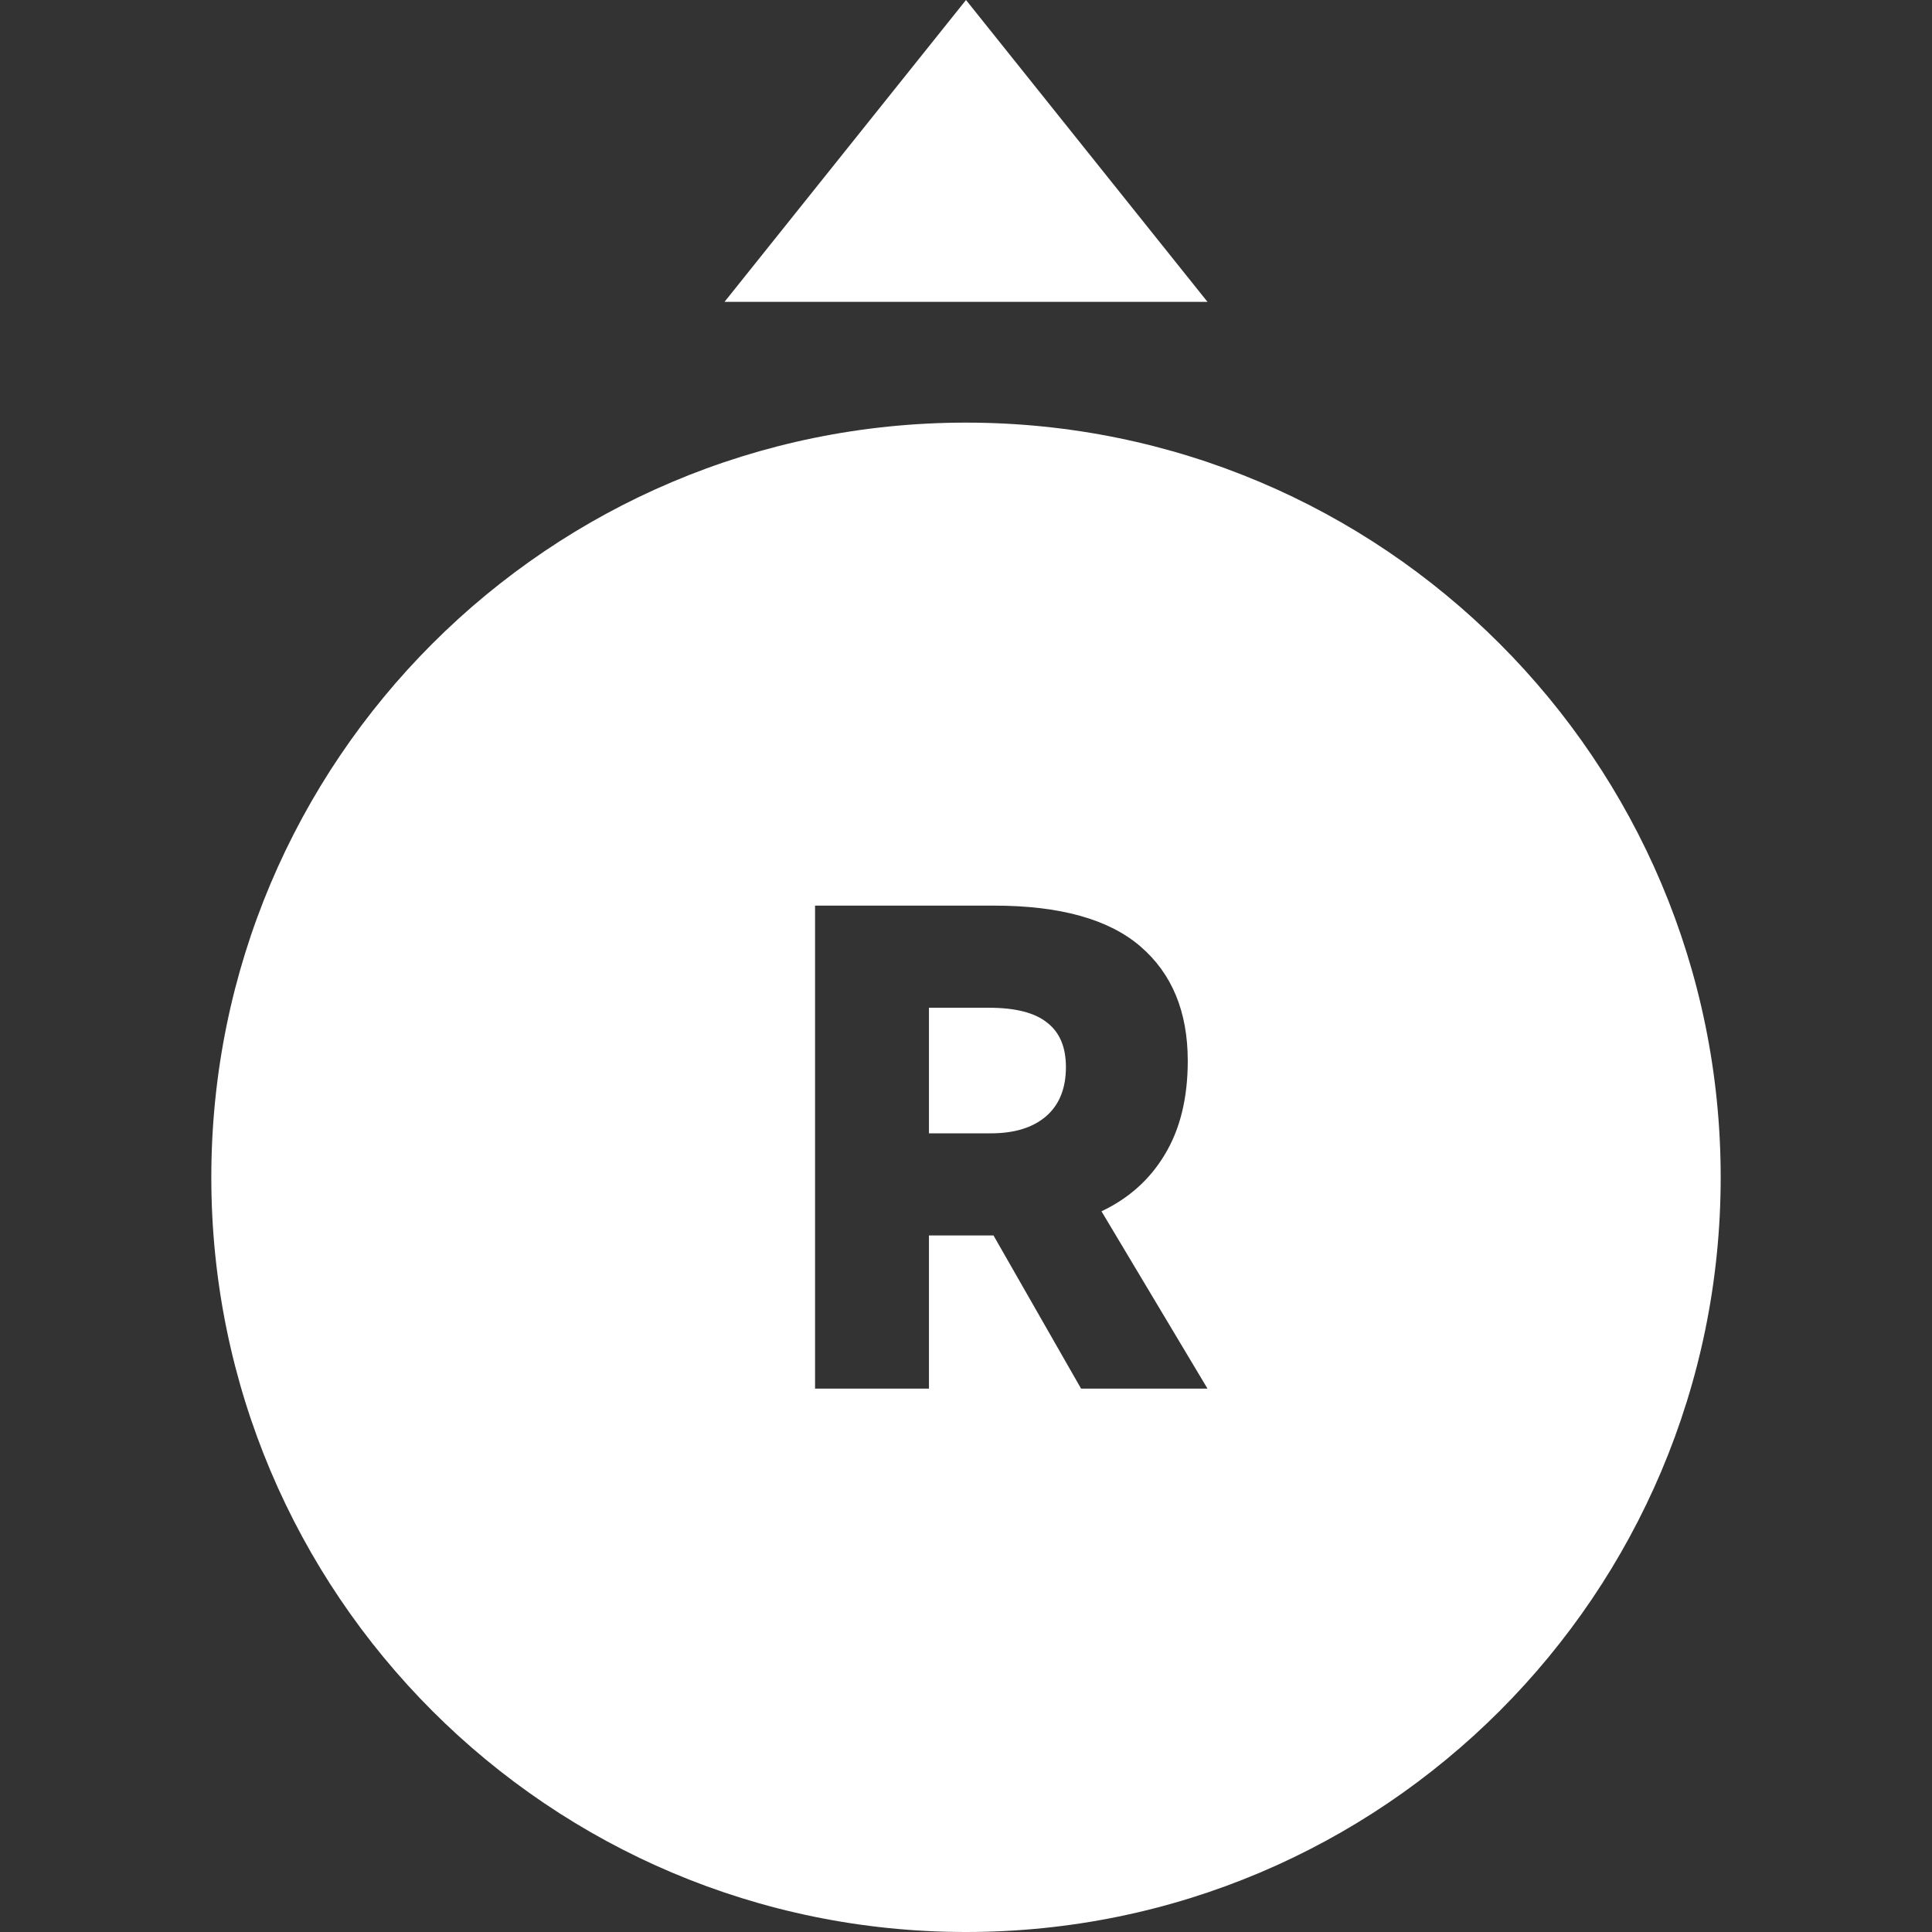 <svg width="64" height="64" viewBox="0 0 64 64" fill="none" xmlns="http://www.w3.org/2000/svg">
<rect x="0" y="0" width="64" height="64" fill="#333333" stroke="none"/>
<path fill-rule="evenodd" clip-rule="evenodd" d="M32 64C45.807 64 57 52.807 57 39C57 25.193 45.807 14 32 14C18.193 14 7 25.193 7 39C7 52.807 18.193 64 32 64ZM35.812 46H40L36.488 40.126C37.39 39.699 38.088 39.074 38.582 38.251C39.091 37.413 39.346 36.377 39.346 35.143C39.346 33.512 38.822 32.248 37.775 31.349C36.728 30.45 35.114 30 32.933 30H27V46H30.773V40.926H32.584H32.911L35.812 46ZM30.773 37.543V33.383H32.758C33.645 33.383 34.292 33.55 34.7 33.886C35.107 34.206 35.31 34.693 35.31 35.349C35.31 36.065 35.085 36.613 34.634 36.994C34.198 37.36 33.594 37.543 32.824 37.543H30.773Z" fill="white"/>
<path d="M40 10L32 0L24 10H40Z" fill="white"/>
</svg>
